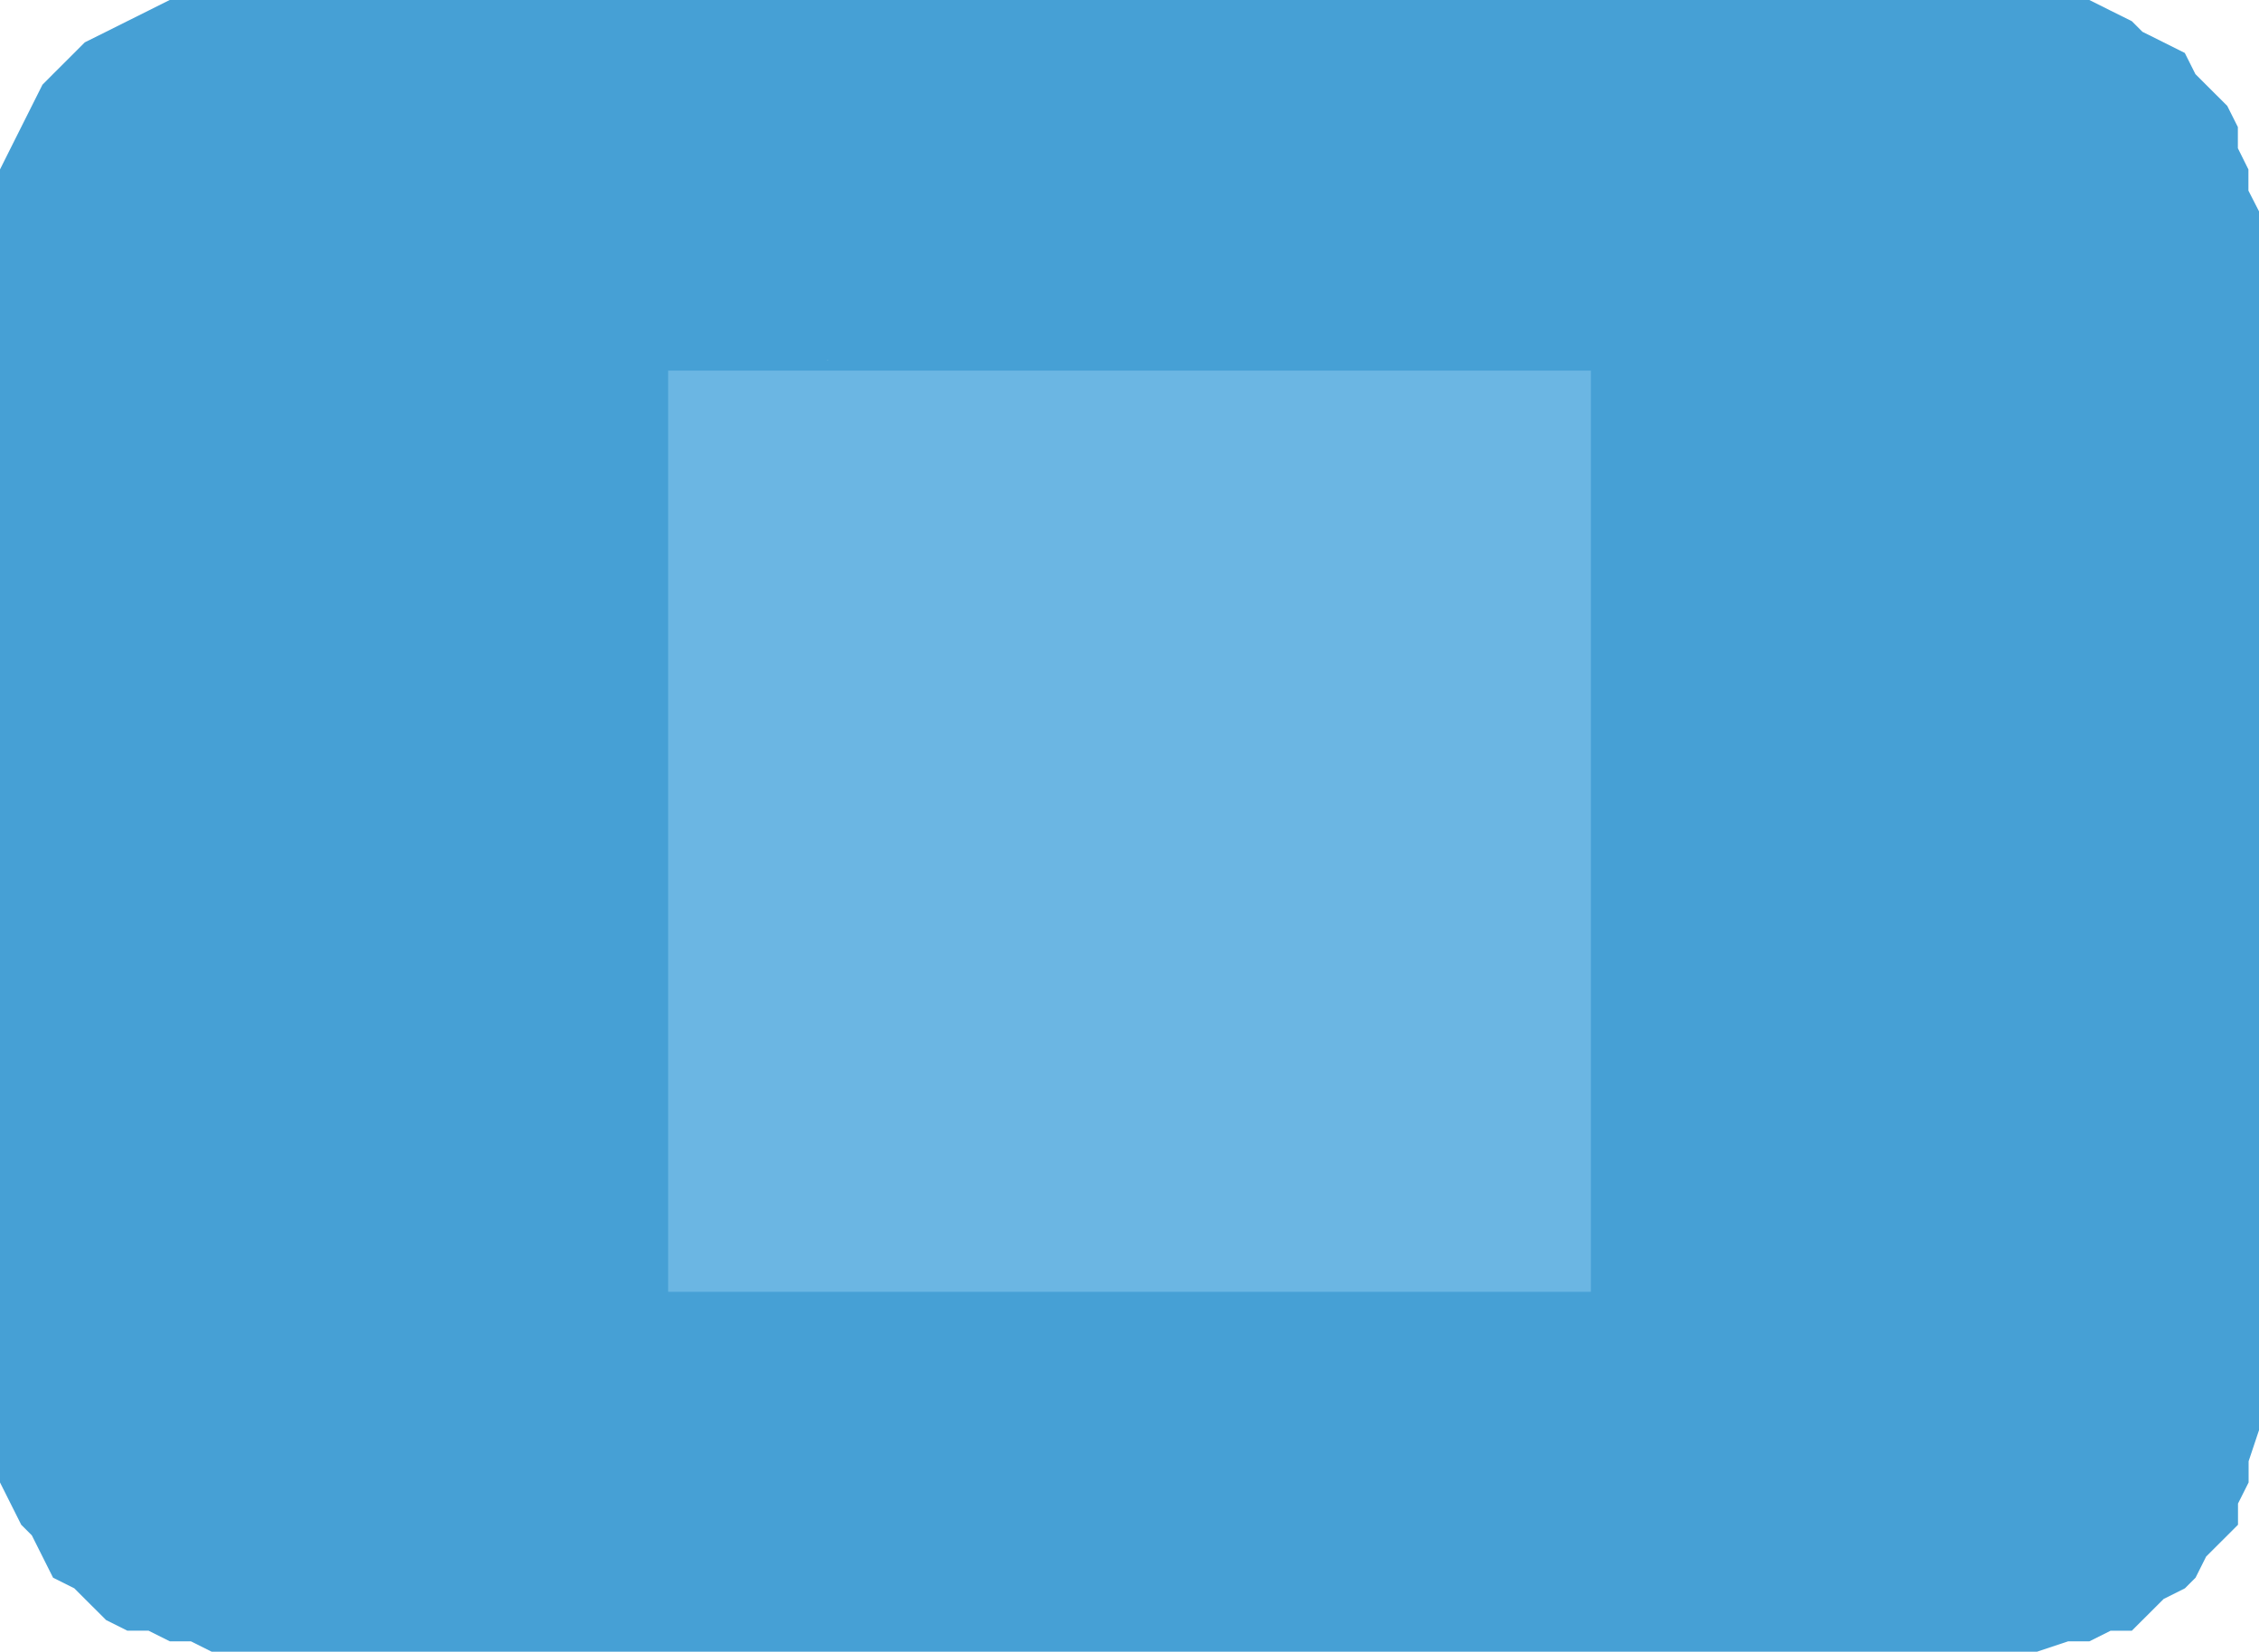 <?xml version="1.0" encoding="UTF-8" standalone="no"?>
<svg
   xmlns:dc="http://purl.org/dc/elements/1.1/"
   xmlns:cc="http://creativecommons.org/ns#"
   xmlns:rdf="http://www.w3.org/1999/02/22-rdf-syntax-ns#"
   xmlns:svg="http://www.w3.org/2000/svg"
   xmlns="http://www.w3.org/2000/svg"
   id="svg304"
   height="6.587mm"
   width="9.01mm"
   version="1.0">
  <defs
     id="defs296">
    <pattern
       y="0"
       x="0"
       height="6"
       width="6"
       patternUnits="userSpaceOnUse"
       id="WMFhbasepattern" />
  </defs>
  <path
     id="path298"
     d="M 30.537,0 H 3.357 3.198 2.878 2.558 L 2.238,0.16 1.919,0.319 1.599,0.479 1.279,0.638 1.119,0.798 0.799,1.117 0.64,1.277 0.48,1.596 0.32,1.915 0.16,2.234 0,2.554 v 0.319 0.319 0.16 18.034 0.16 0.479 0.319 l 0.16,0.319 0.16,0.319 0.16,0.16 0.16,0.319 0.16,0.319 0.32,0.16 0.16,0.16 0.32,0.319 0.32,0.16 h 0.32 l 0.32,0.16 H 2.878 l 0.32,0.16 h 0.16 27.179 0.16 l 0.48,-0.16 h 0.32 l 0.32,-0.16 h 0.32 l 0.16,-0.16 0.32,-0.319 0.32,-0.16 0.16,-0.16 0.16,-0.319 0.32,-0.319 0.16,-0.16 v -0.319 l 0.16,-0.319 v -0.319 l 0.16,-0.479 V 21.386 3.352 3.192 L 33.894,2.873 V 2.554 L 33.735,2.234 V 1.915 L 33.575,1.596 33.255,1.277 33.095,1.117 32.935,0.798 32.615,0.638 32.296,0.479 32.136,0.319 31.816,0.16 31.496,0 H 31.176 30.697 Z M 12.471,19.311 V 5.426 l 12.95,6.863 z"
     style="fill:#46a0d5;fill-opacity:1;fill-rule:evenodd;stroke:none" />
  <path
     id="path300"
     d="M 12.151,5.426 V 22.184 H 28.618 V 5.426 Z"
     style="fill:#46a0d5;fill-opacity:1;fill-rule:evenodd;stroke:none" />
  <path
     id="path302"
     d="M 10.072,5.586 V 19.471 H 23.982 V 5.586 Z"
     style="fill:#6bb6e3;fill-opacity:1;fill-rule:evenodd;stroke:none" />
</svg>
